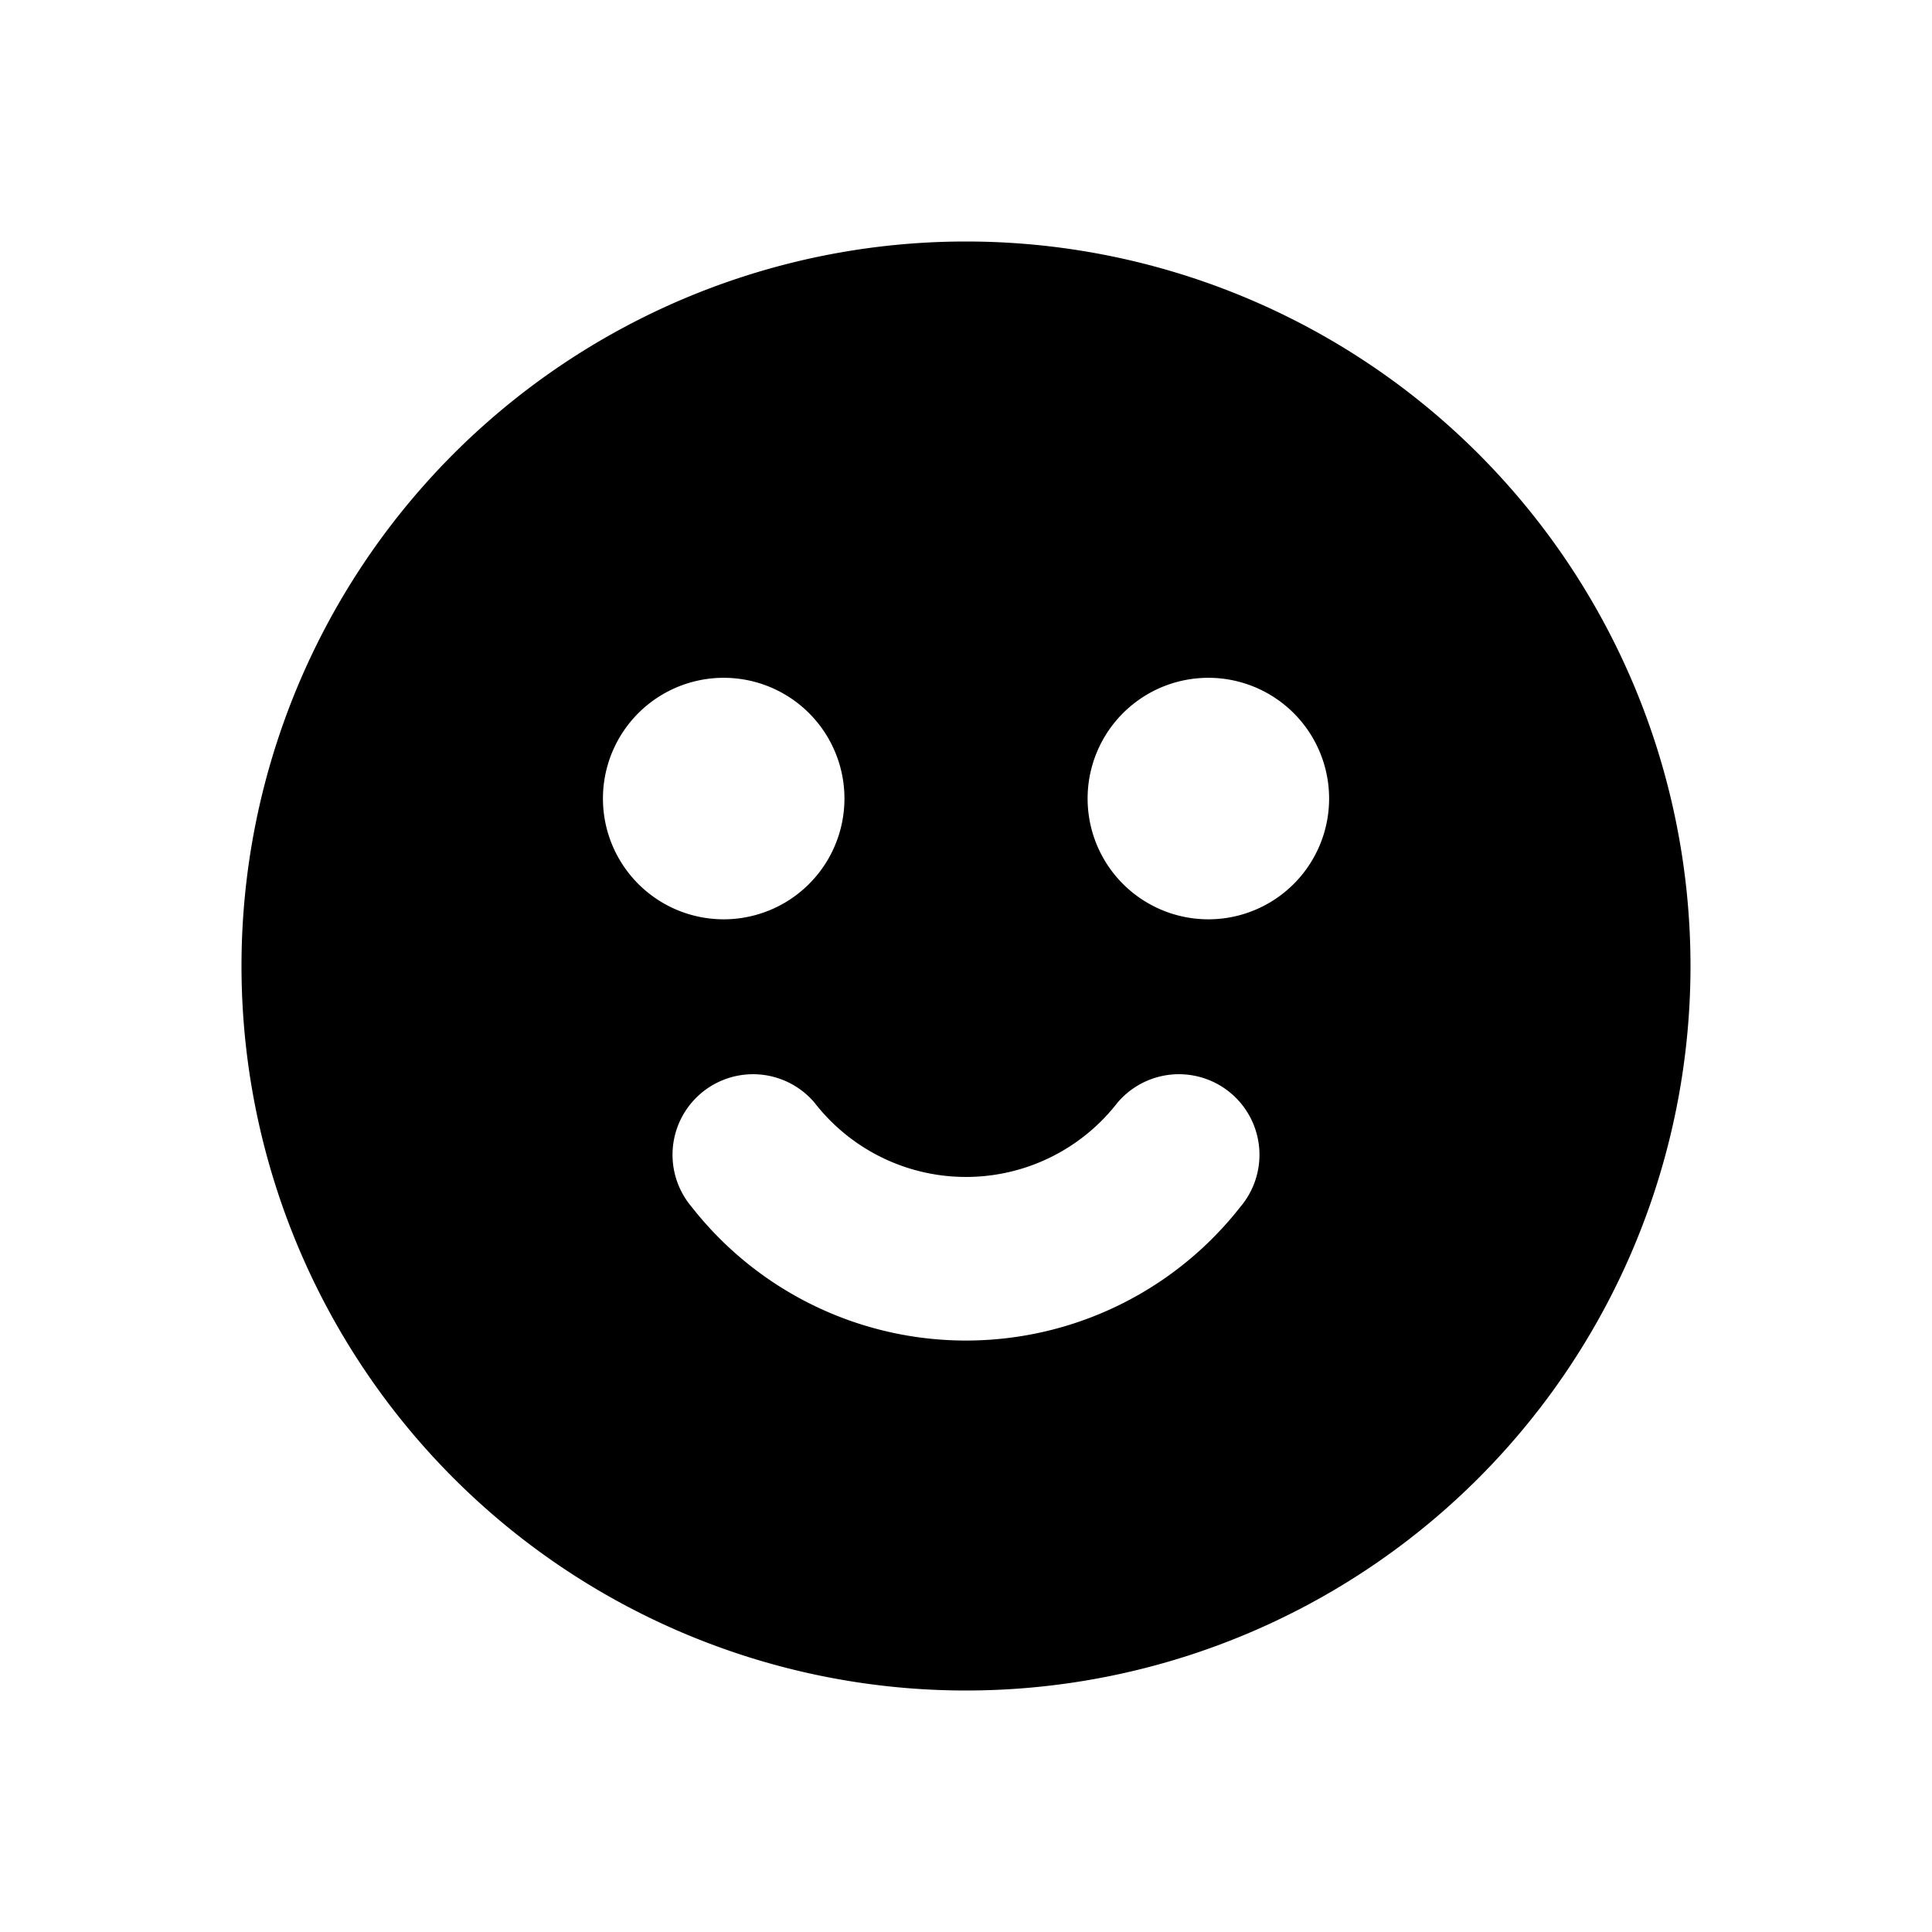 <svg xmlns="http://www.w3.org/2000/svg" width="24" height="24" viewBox="0 0 24 24" fill="currentColor"><path d="M12 3a9 9 0 1 0 0 18 9 9 0 0 0 0-18ZM7.49 9.92a1.5 1.5 0 1 1 3 0 1.5 1.5 0 0 1-3 0Zm7.92 5.07a4.328 4.328 0 0 1-6.82 0 1 1 0 1 1 1.53-1.29 2.38 2.38 0 0 0 3.76 0 1 1 0 1 1 1.53 1.29Zm-.4-3.57a1.5 1.5 0 1 1 .567-.111 1.5 1.5 0 0 1-.577.111h.01Z"/></svg>